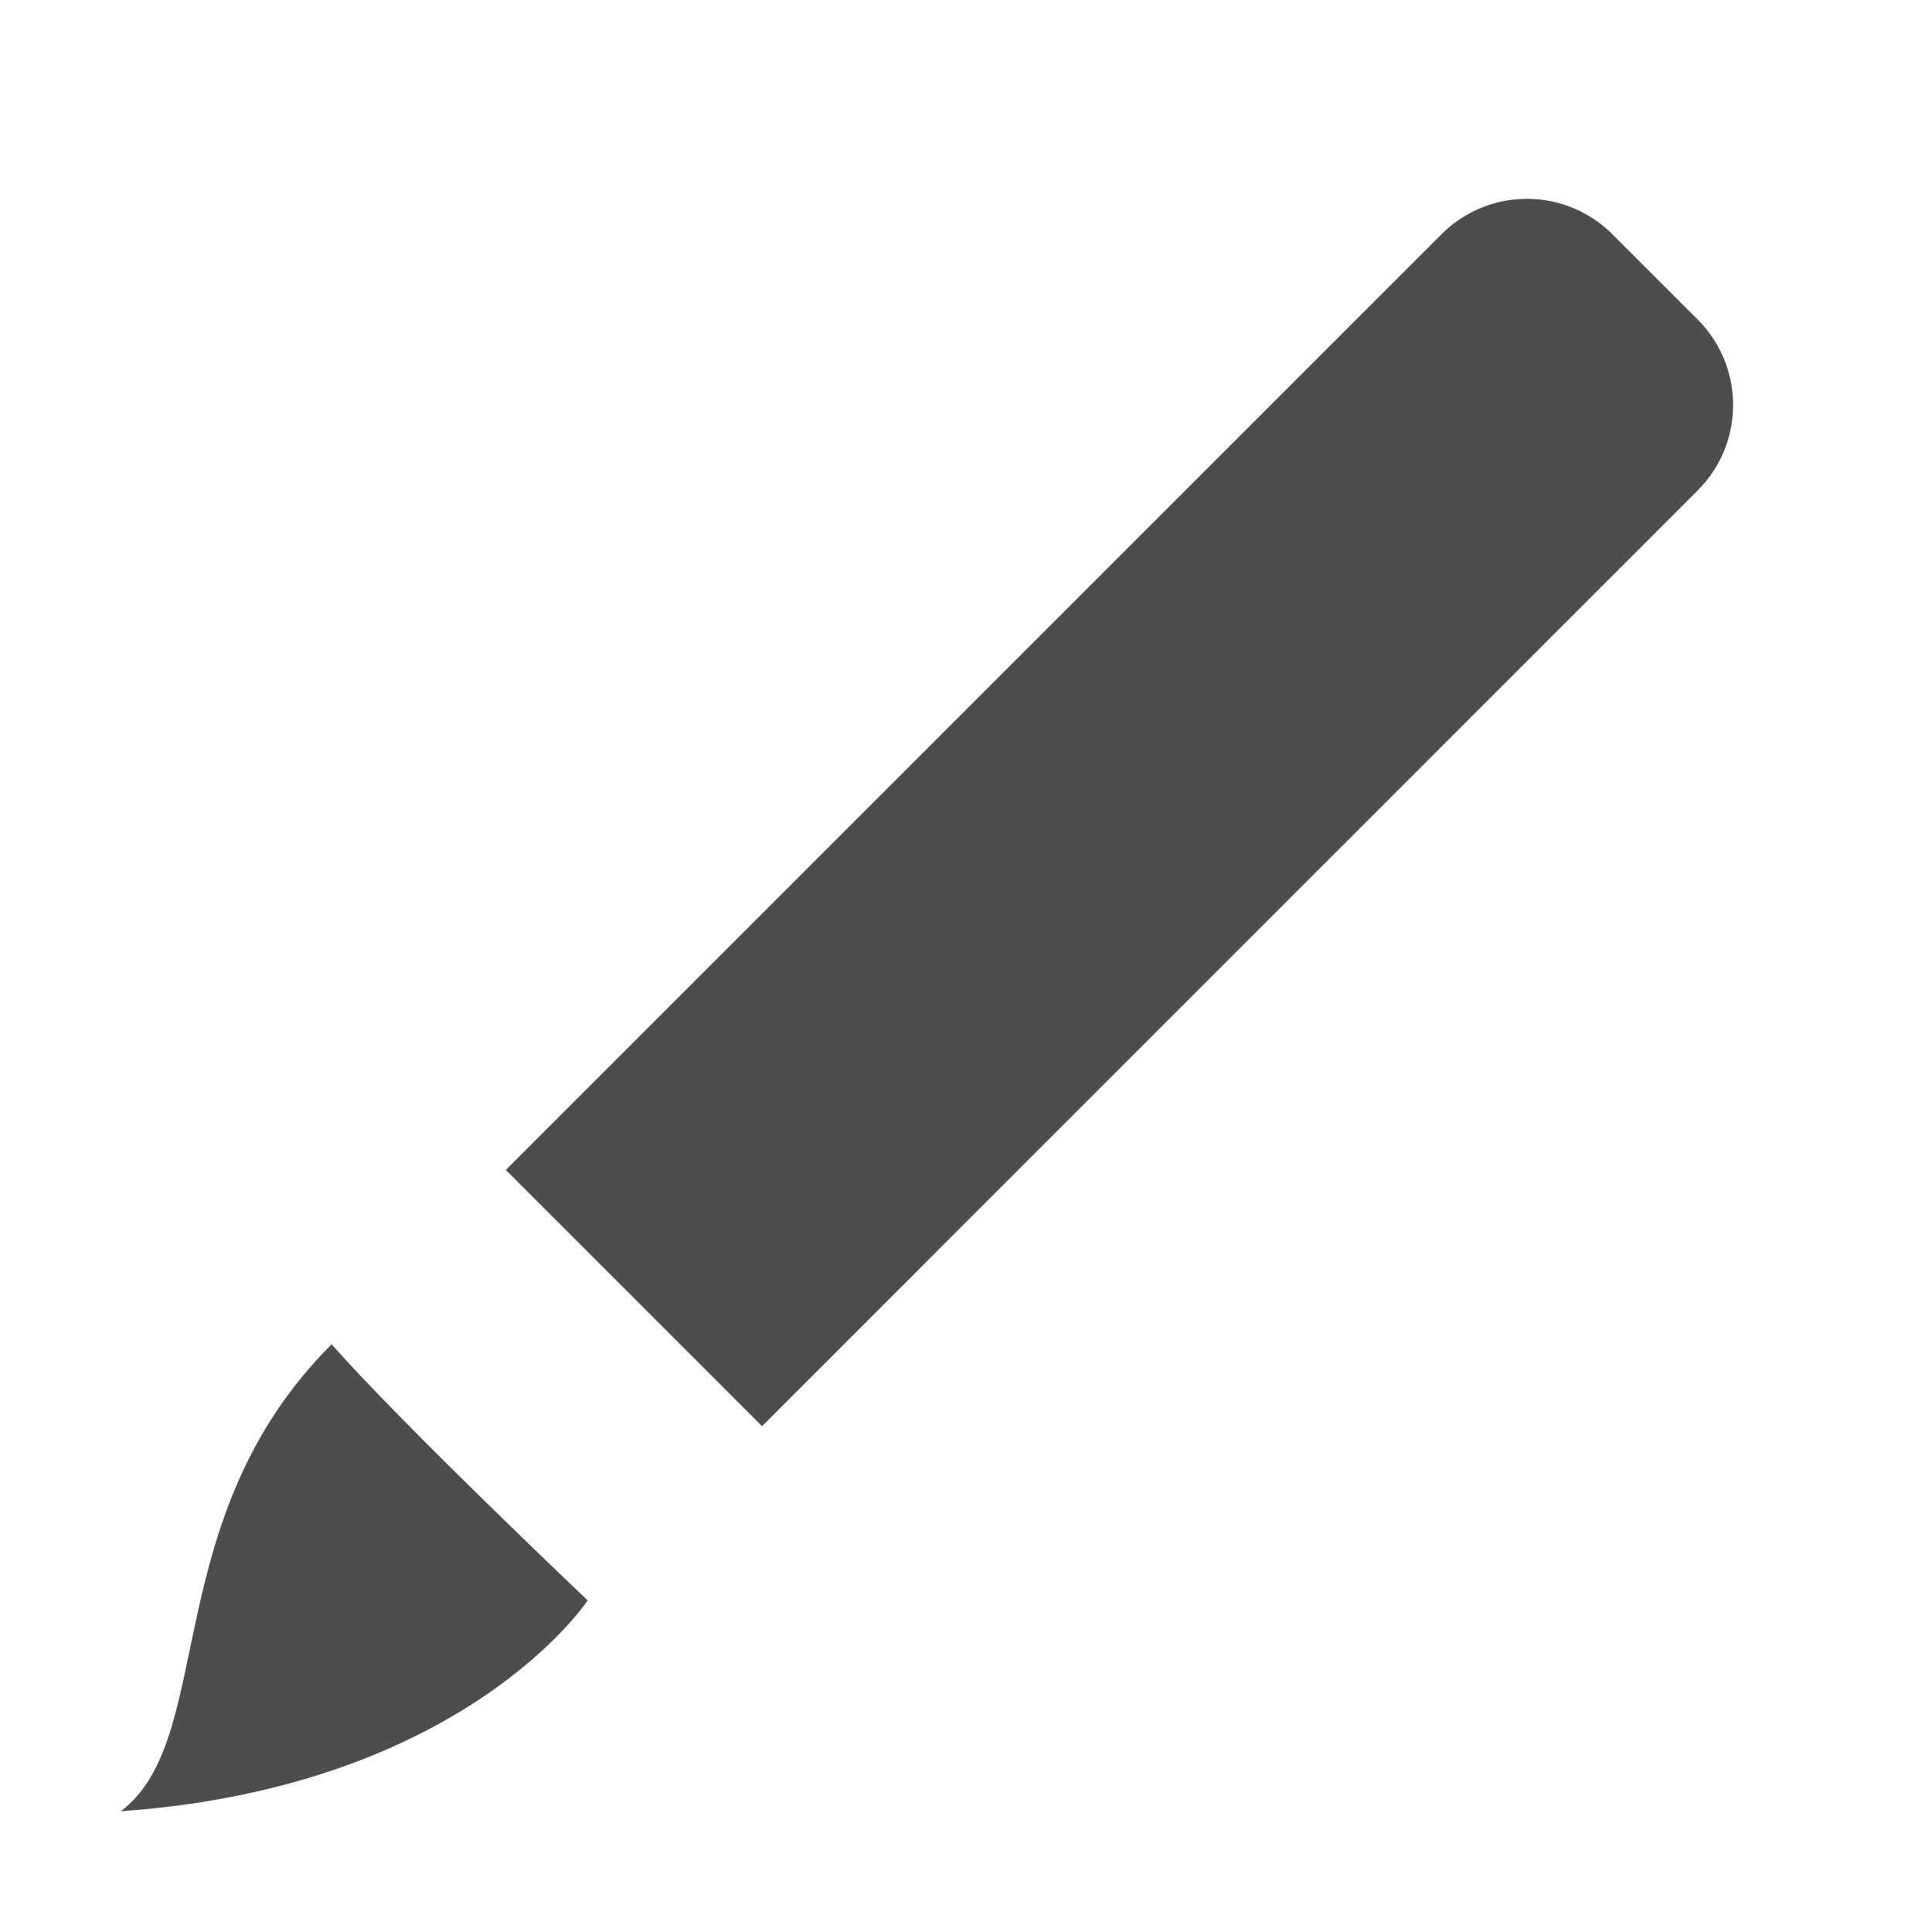 <svg xmlns="http://www.w3.org/2000/svg" width="16" height="16" viewBox="0 0 16 16">
  <style>
    path {
      fill: #4d4d4d;
    }
  </style>
  <g>
    <path d="M14.059,4.062,6.311,11.811,4.189,9.689l7.75-7.75a1,1,0,0,1,1.413,0l.354.354.353.353A1,1,0,0,1,14.059,4.062Z" fill-rule="evenodd"/>
    <path d="M2.746,11.133c.6.678,2.121,2.121,2.121,2.121S3.85,14.8,1,15C1.8,14.4,1.3,12.577,2.746,11.133Z" fill-rule="evenodd"/>
  </g>
</svg>
